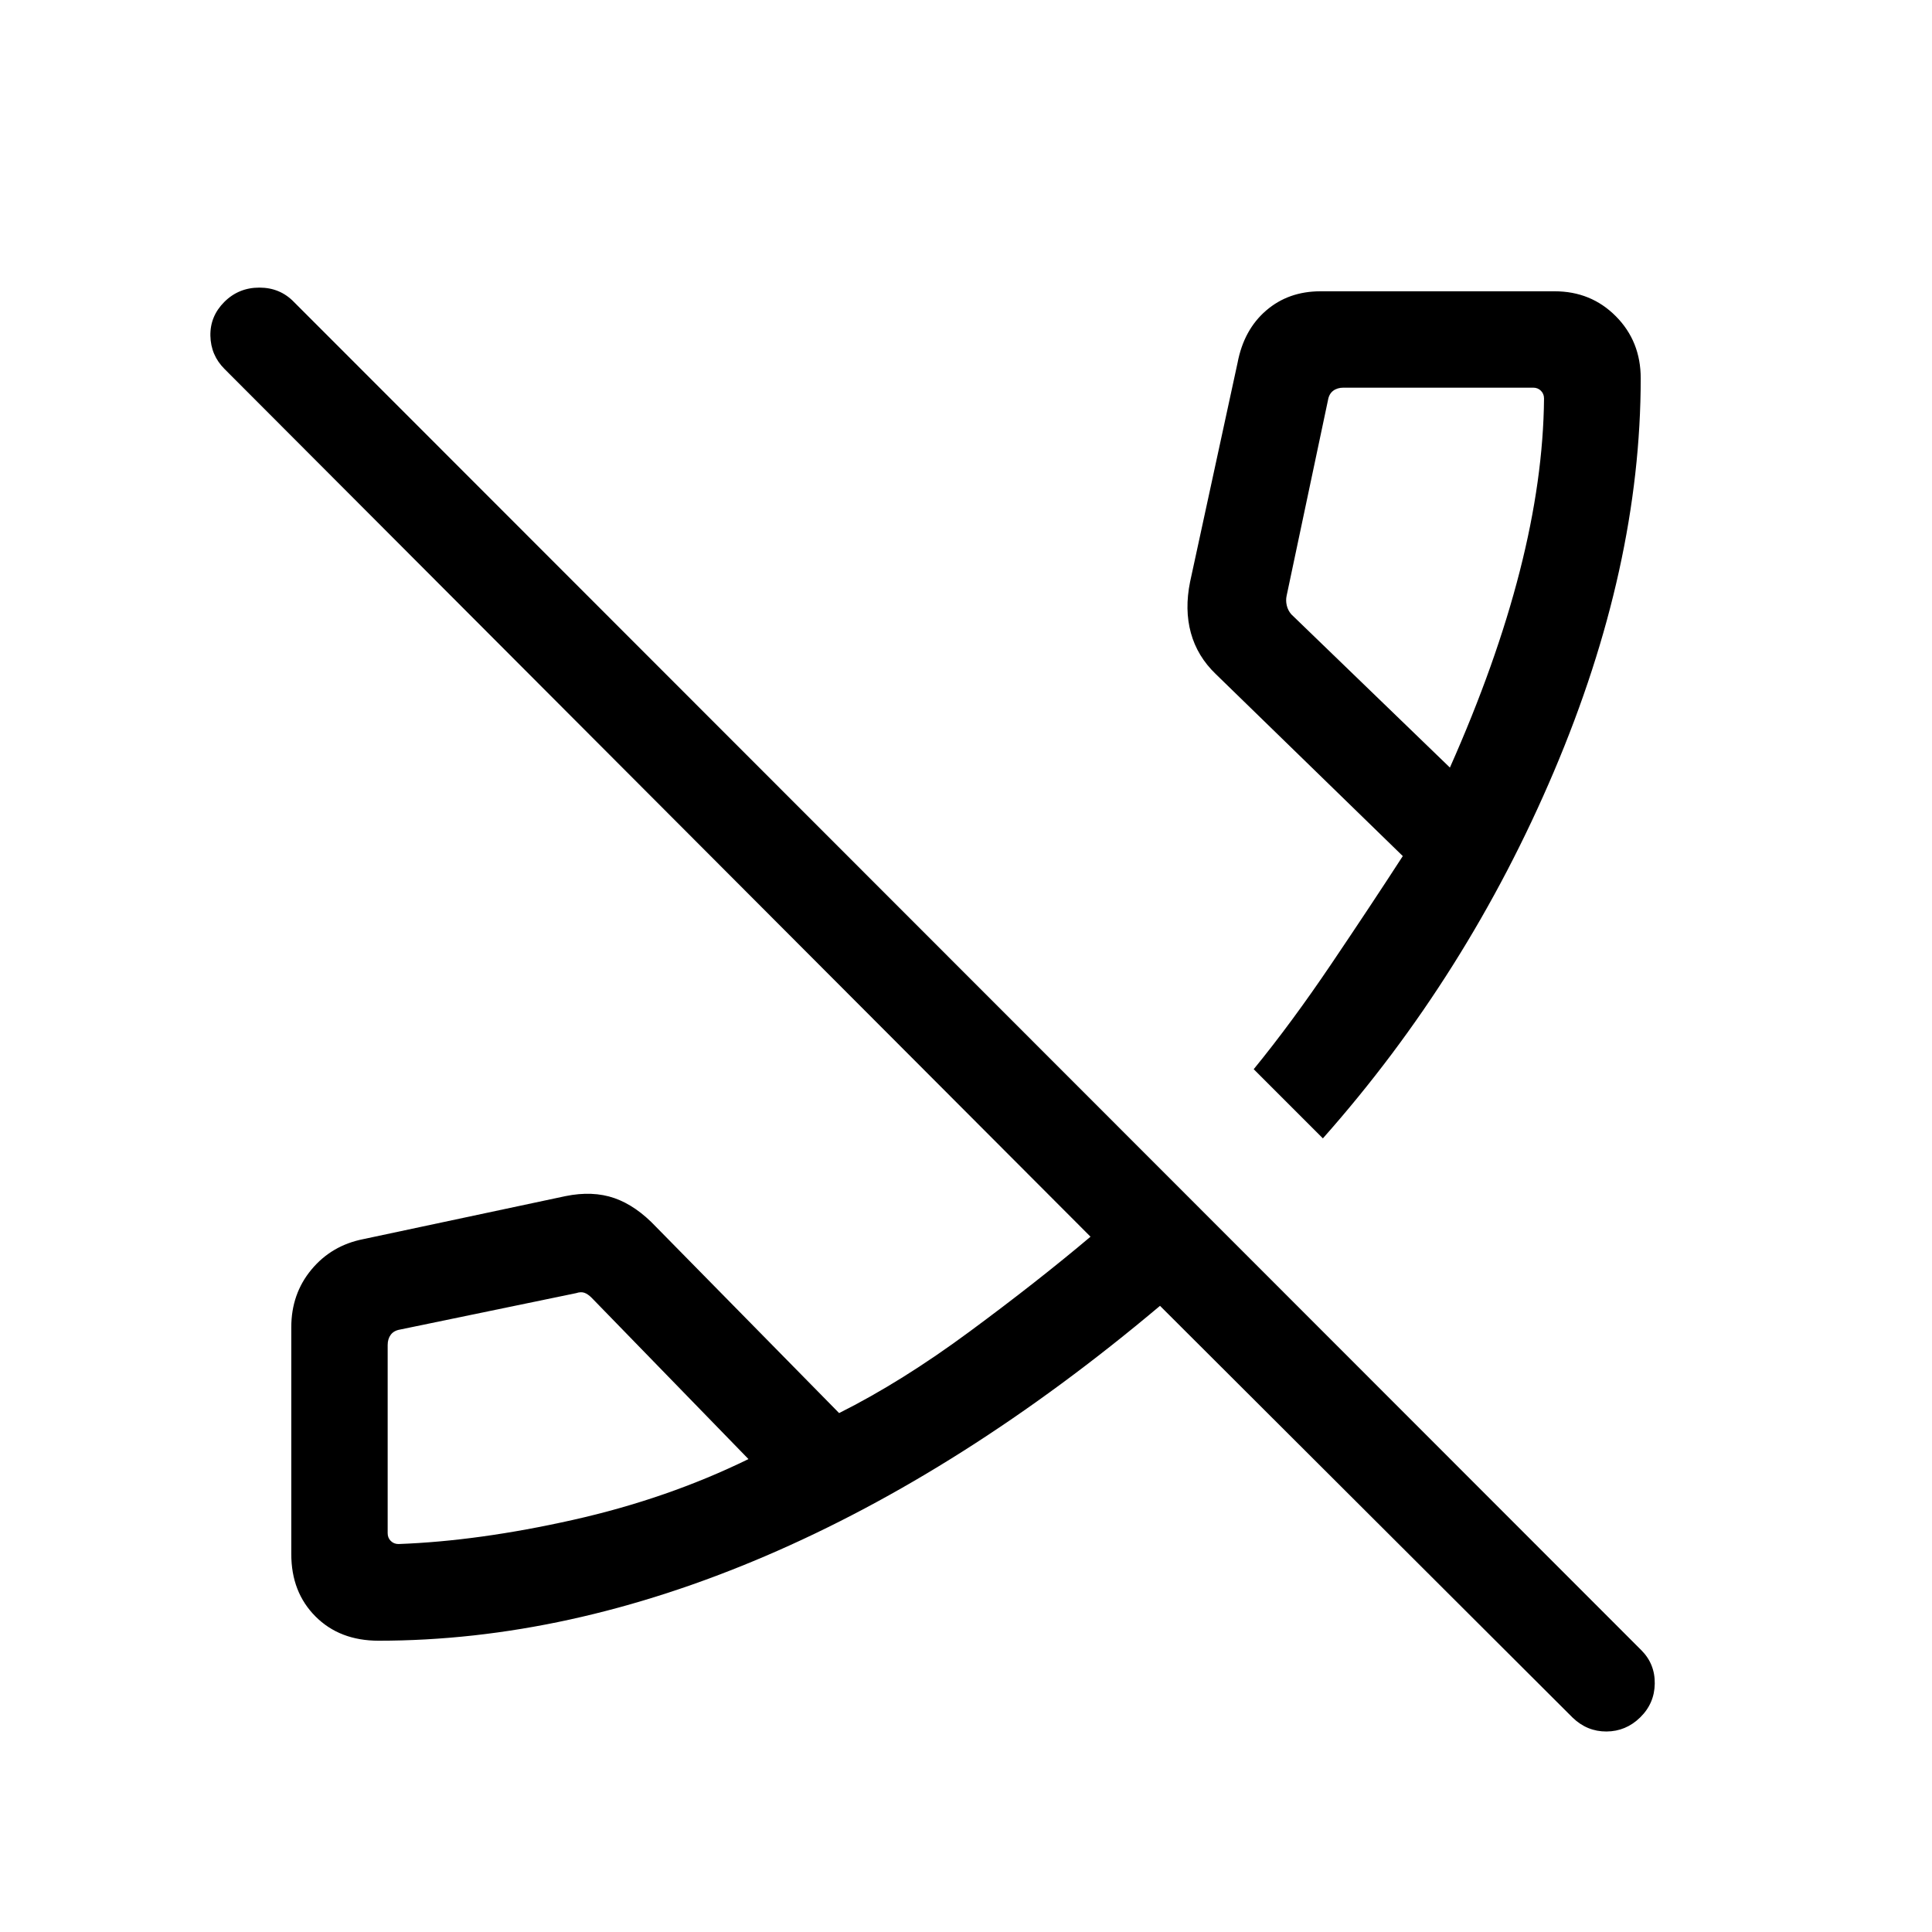 <svg xmlns="http://www.w3.org/2000/svg" height="40" viewBox="0 -960 960 960" width="40"><path d="M781.44-106.51 576.4-311.14Q478.85-229 380.49-186.87q-98.36 42.13-192.35 42.13-19.36 0-31.38-12.06-12.02-12.05-12.02-30.96v-112.76q0-16.57 9.99-28.61t25.81-15.16l100.42-21.36q13.51-2.76 24.31.98 10.79 3.75 20.81 14.39l90.87 92.43q31.09-15.56 64.83-40.49 33.75-24.92 60.09-47.15l-430.3-431.16q-6.84-6.82-7.03-16.52-.19-9.69 6.92-16.8 7.12-7.12 17.43-7.12 10.32 0 17.24 7.22l669.42 669.83q6.83 6.83 6.69 16.65-.14 9.82-7.25 16.77-7.12 6.95-16.75 6.99-9.62.04-16.8-6.88ZM371.91-234.99l-77.92-80.15q-1.93-1.92-3.66-2.5-1.73-.58-4.04.19l-87.51 18.1q-3.07.52-4.61 2.57-1.54 2.05-1.54 5.13v93.48q0 2.31 1.54 3.85t3.84 1.54q39.75-1.46 86.65-11.98 46.9-10.51 87.25-30.23Zm285.42-159.36-34.37-34.37q18.77-22.97 38.58-52.32 19.81-29.34 35.5-53.58l-92.91-90.42q-9.19-8.81-12.39-20.46-3.19-11.65-.39-25.41l23.59-108.83q3.12-16.43 14.2-25.97 11.07-9.55 27.01-9.55h116.34q18.11 0 30.44 12.43 12.33 12.43 12.33 30.78 0 93.83-43.08 195.3-43.07 101.47-114.85 182.4Zm63.12-184.25q23-51.73 34.7-97.51 11.71-45.78 12.07-85.88 0-2.3-1.54-3.84t-3.85-1.54h-94.25q-3.08 0-5.13 1.54t-2.57 4.61l-20.56 97.23q-.51 2.31.06 4.81.58 2.5 2.25 4.42l78.82 76.16Zm0 0ZM371.91-235.03Z"/></svg>